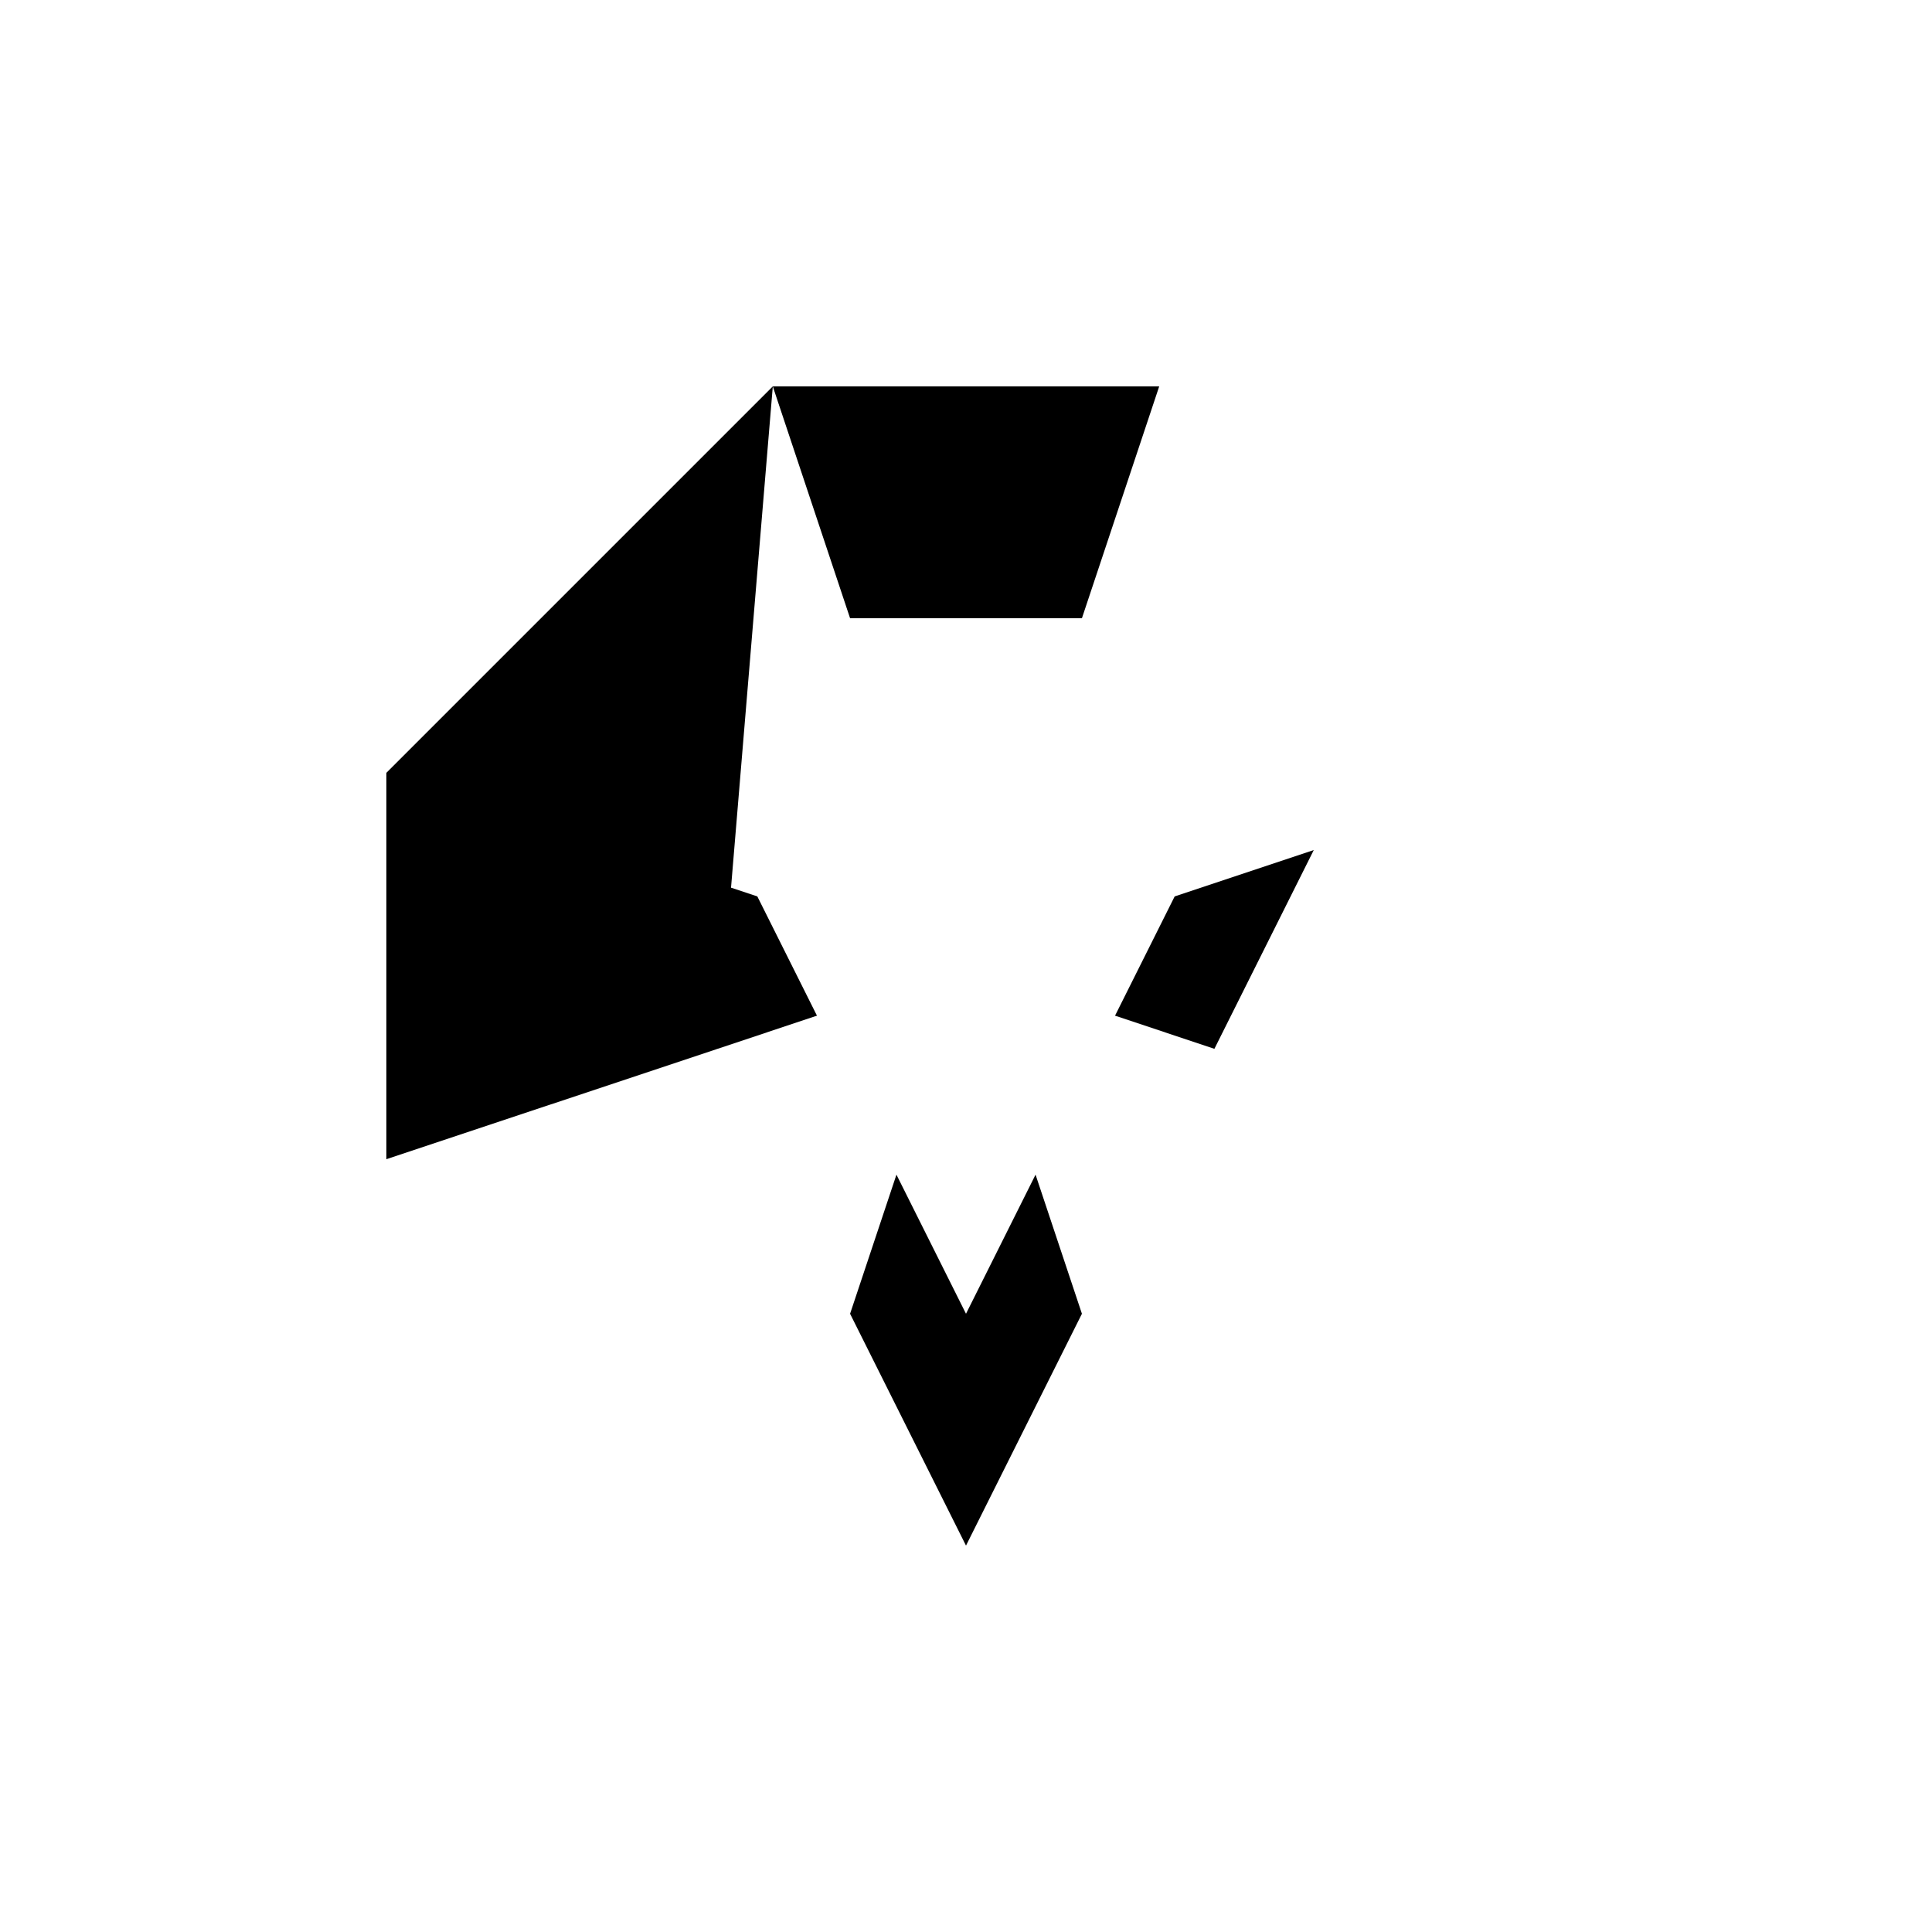 <svg xmlns="http://www.w3.org/2000/svg" viewBox="-100 -100 500 500"><path style="fill:#000000" d="M 0,100 0,200 85.714,171.429 111.429,162.857 96,132 60,120 85.714,171.429 L 100,0 200,0 180,60 120,60 100,0 M 120,240 132,204 150,240 168,204 180,240 150,300 120,240 M 188.571,162.857 204,132 240,120 214.286,171.429 188.571,162.857"/></svg>
